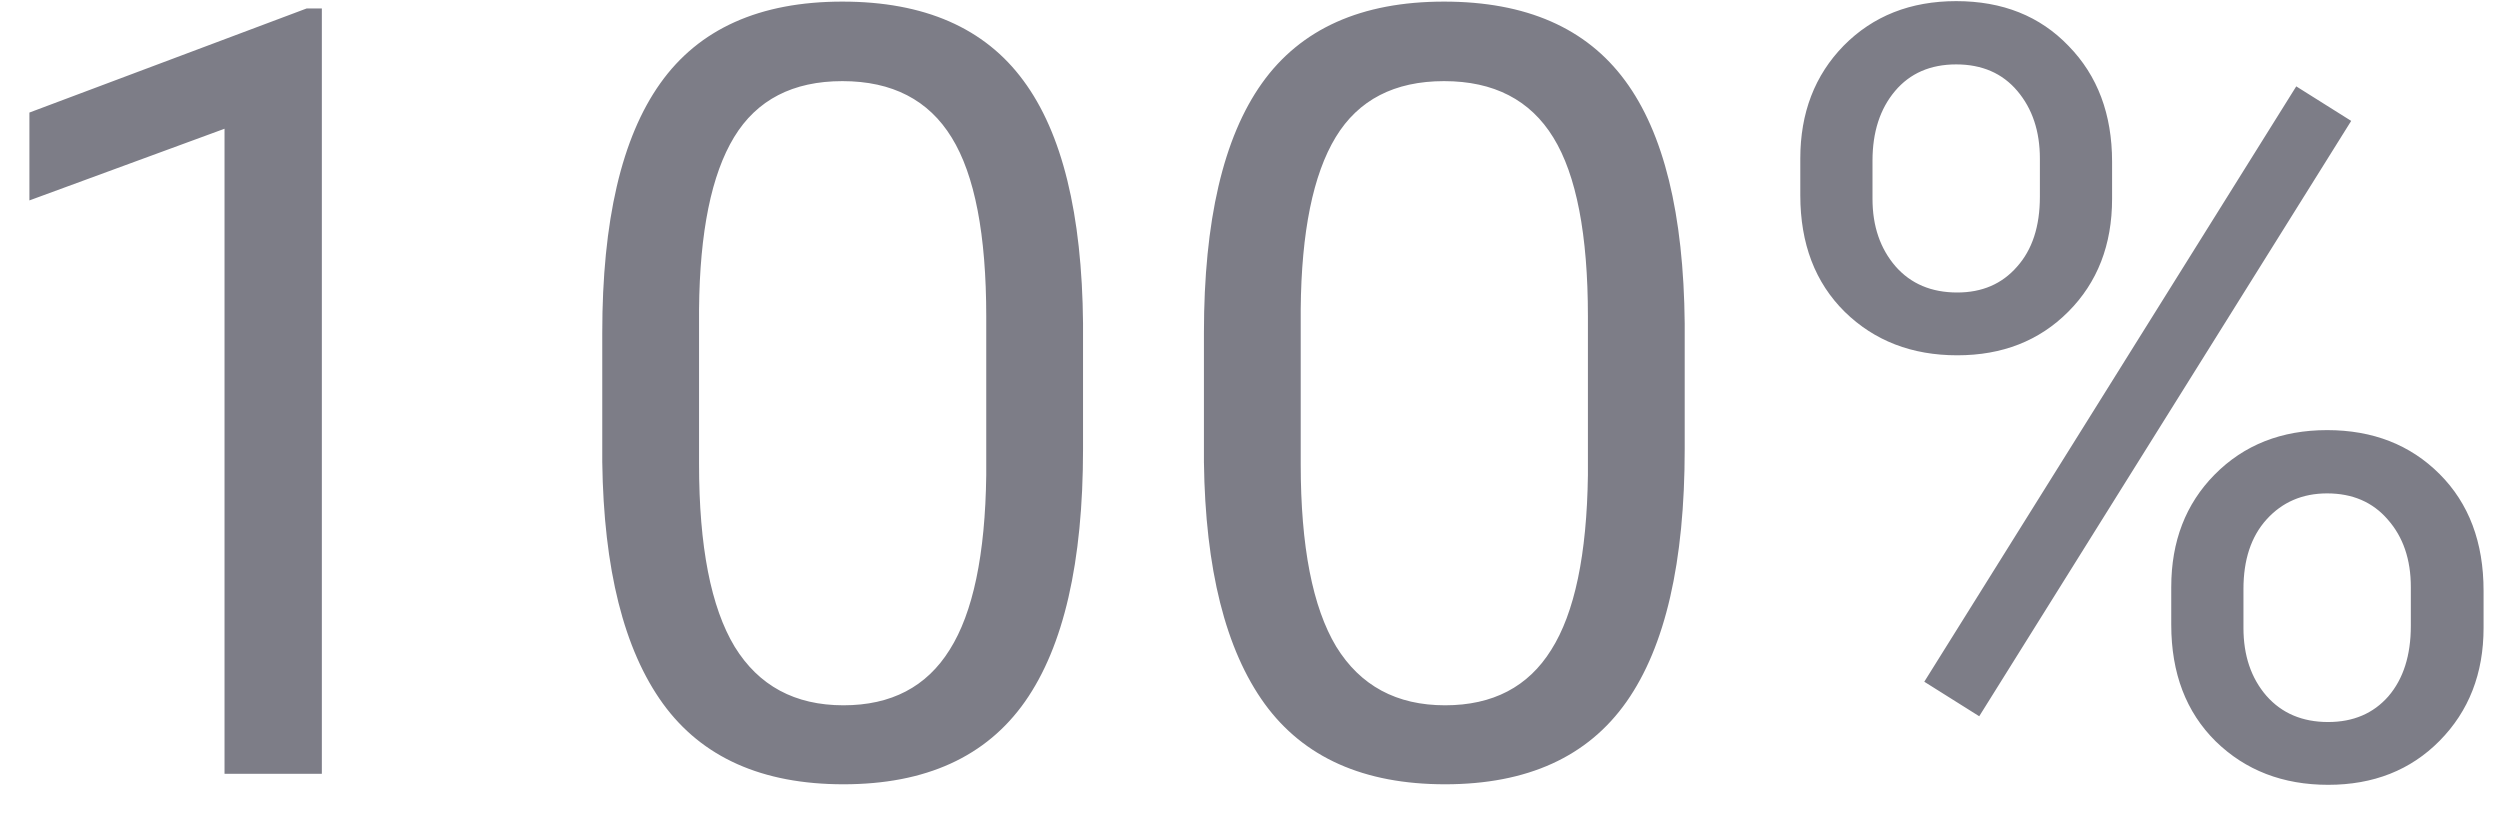 <svg width="42" height="14" viewBox="0 0 42 14" fill="none" xmlns="http://www.w3.org/2000/svg">
<path d="M5.407 13H3.772V2.163L0.494 3.367V1.891L5.152 0.142H5.407V13ZM18.195 7.542C18.195 9.446 17.87 10.861 17.22 11.787C16.569 12.713 15.553 13.176 14.17 13.176C12.805 13.176 11.794 12.725 11.138 11.822C10.481 10.914 10.142 9.561 10.118 7.762V5.591C10.118 3.71 10.443 2.312 11.094 1.398C11.744 0.484 12.764 0.027 14.152 0.027C15.529 0.027 16.543 0.47 17.193 1.354C17.844 2.233 18.178 3.593 18.195 5.433V7.542ZM16.569 5.318C16.569 3.941 16.376 2.939 15.989 2.312C15.602 1.68 14.99 1.363 14.152 1.363C13.32 1.363 12.714 1.677 12.333 2.304C11.952 2.931 11.756 3.895 11.744 5.195V7.797C11.744 9.18 11.943 10.202 12.342 10.864C12.746 11.521 13.355 11.849 14.17 11.849C14.973 11.849 15.567 11.538 15.954 10.917C16.347 10.296 16.552 9.317 16.569 7.981V5.318ZM28.303 7.542C28.303 9.446 27.977 10.861 27.327 11.787C26.677 12.713 25.66 13.176 24.277 13.176C22.912 13.176 21.901 12.725 21.245 11.822C20.589 10.914 20.249 9.561 20.226 7.762V5.591C20.226 3.71 20.551 2.312 21.201 1.398C21.852 0.484 22.871 0.027 24.26 0.027C25.637 0.027 26.65 0.47 27.301 1.354C27.951 2.233 28.285 3.593 28.303 5.433V7.542ZM26.677 5.318C26.677 3.941 26.483 2.939 26.097 2.312C25.71 1.68 25.098 1.363 24.26 1.363C23.428 1.363 22.821 1.677 22.44 2.304C22.06 2.931 21.863 3.895 21.852 5.195V7.797C21.852 9.18 22.051 10.202 22.449 10.864C22.854 11.521 23.463 11.849 24.277 11.849C25.08 11.849 25.675 11.538 26.061 10.917C26.454 10.296 26.659 9.317 26.677 7.981V5.318ZM30.245 2.664C30.245 1.896 30.488 1.264 30.975 0.766C31.467 0.268 32.097 0.019 32.864 0.019C33.644 0.019 34.273 0.271 34.754 0.774C35.24 1.272 35.483 1.92 35.483 2.717V3.341C35.483 4.114 35.237 4.747 34.745 5.239C34.259 5.726 33.638 5.969 32.882 5.969C32.12 5.969 31.49 5.726 30.992 5.239C30.494 4.747 30.245 4.094 30.245 3.279V2.664ZM31.458 3.341C31.458 3.798 31.587 4.176 31.845 4.475C32.102 4.768 32.448 4.914 32.882 4.914C33.298 4.914 33.632 4.771 33.884 4.483C34.142 4.196 34.27 3.804 34.27 3.306V2.664C34.27 2.207 34.145 1.829 33.893 1.53C33.641 1.231 33.298 1.082 32.864 1.082C32.431 1.082 32.088 1.231 31.836 1.53C31.584 1.829 31.458 2.219 31.458 2.699V3.341ZM36.477 9.862C36.477 9.095 36.72 8.465 37.206 7.973C37.698 7.475 38.328 7.226 39.096 7.226C39.863 7.226 40.493 7.472 40.985 7.964C41.477 8.456 41.724 9.109 41.724 9.924V10.548C41.724 11.315 41.477 11.948 40.985 12.446C40.499 12.938 39.875 13.185 39.113 13.185C38.352 13.185 37.722 12.941 37.224 12.455C36.726 11.963 36.477 11.31 36.477 10.495V9.862ZM37.69 10.548C37.69 11.011 37.818 11.392 38.076 11.69C38.334 11.983 38.68 12.13 39.113 12.13C39.535 12.13 39.872 11.986 40.124 11.699C40.376 11.406 40.502 11.011 40.502 10.513V9.862C40.502 9.399 40.373 9.021 40.115 8.729C39.863 8.436 39.523 8.289 39.096 8.289C38.68 8.289 38.34 8.436 38.076 8.729C37.818 9.016 37.69 9.405 37.69 9.897V10.548ZM33.251 12.033L32.328 11.453L38.577 1.451L39.5 2.031L33.251 12.033Z" fill="#272738" fill-opacity="0.6"/>
</svg>

